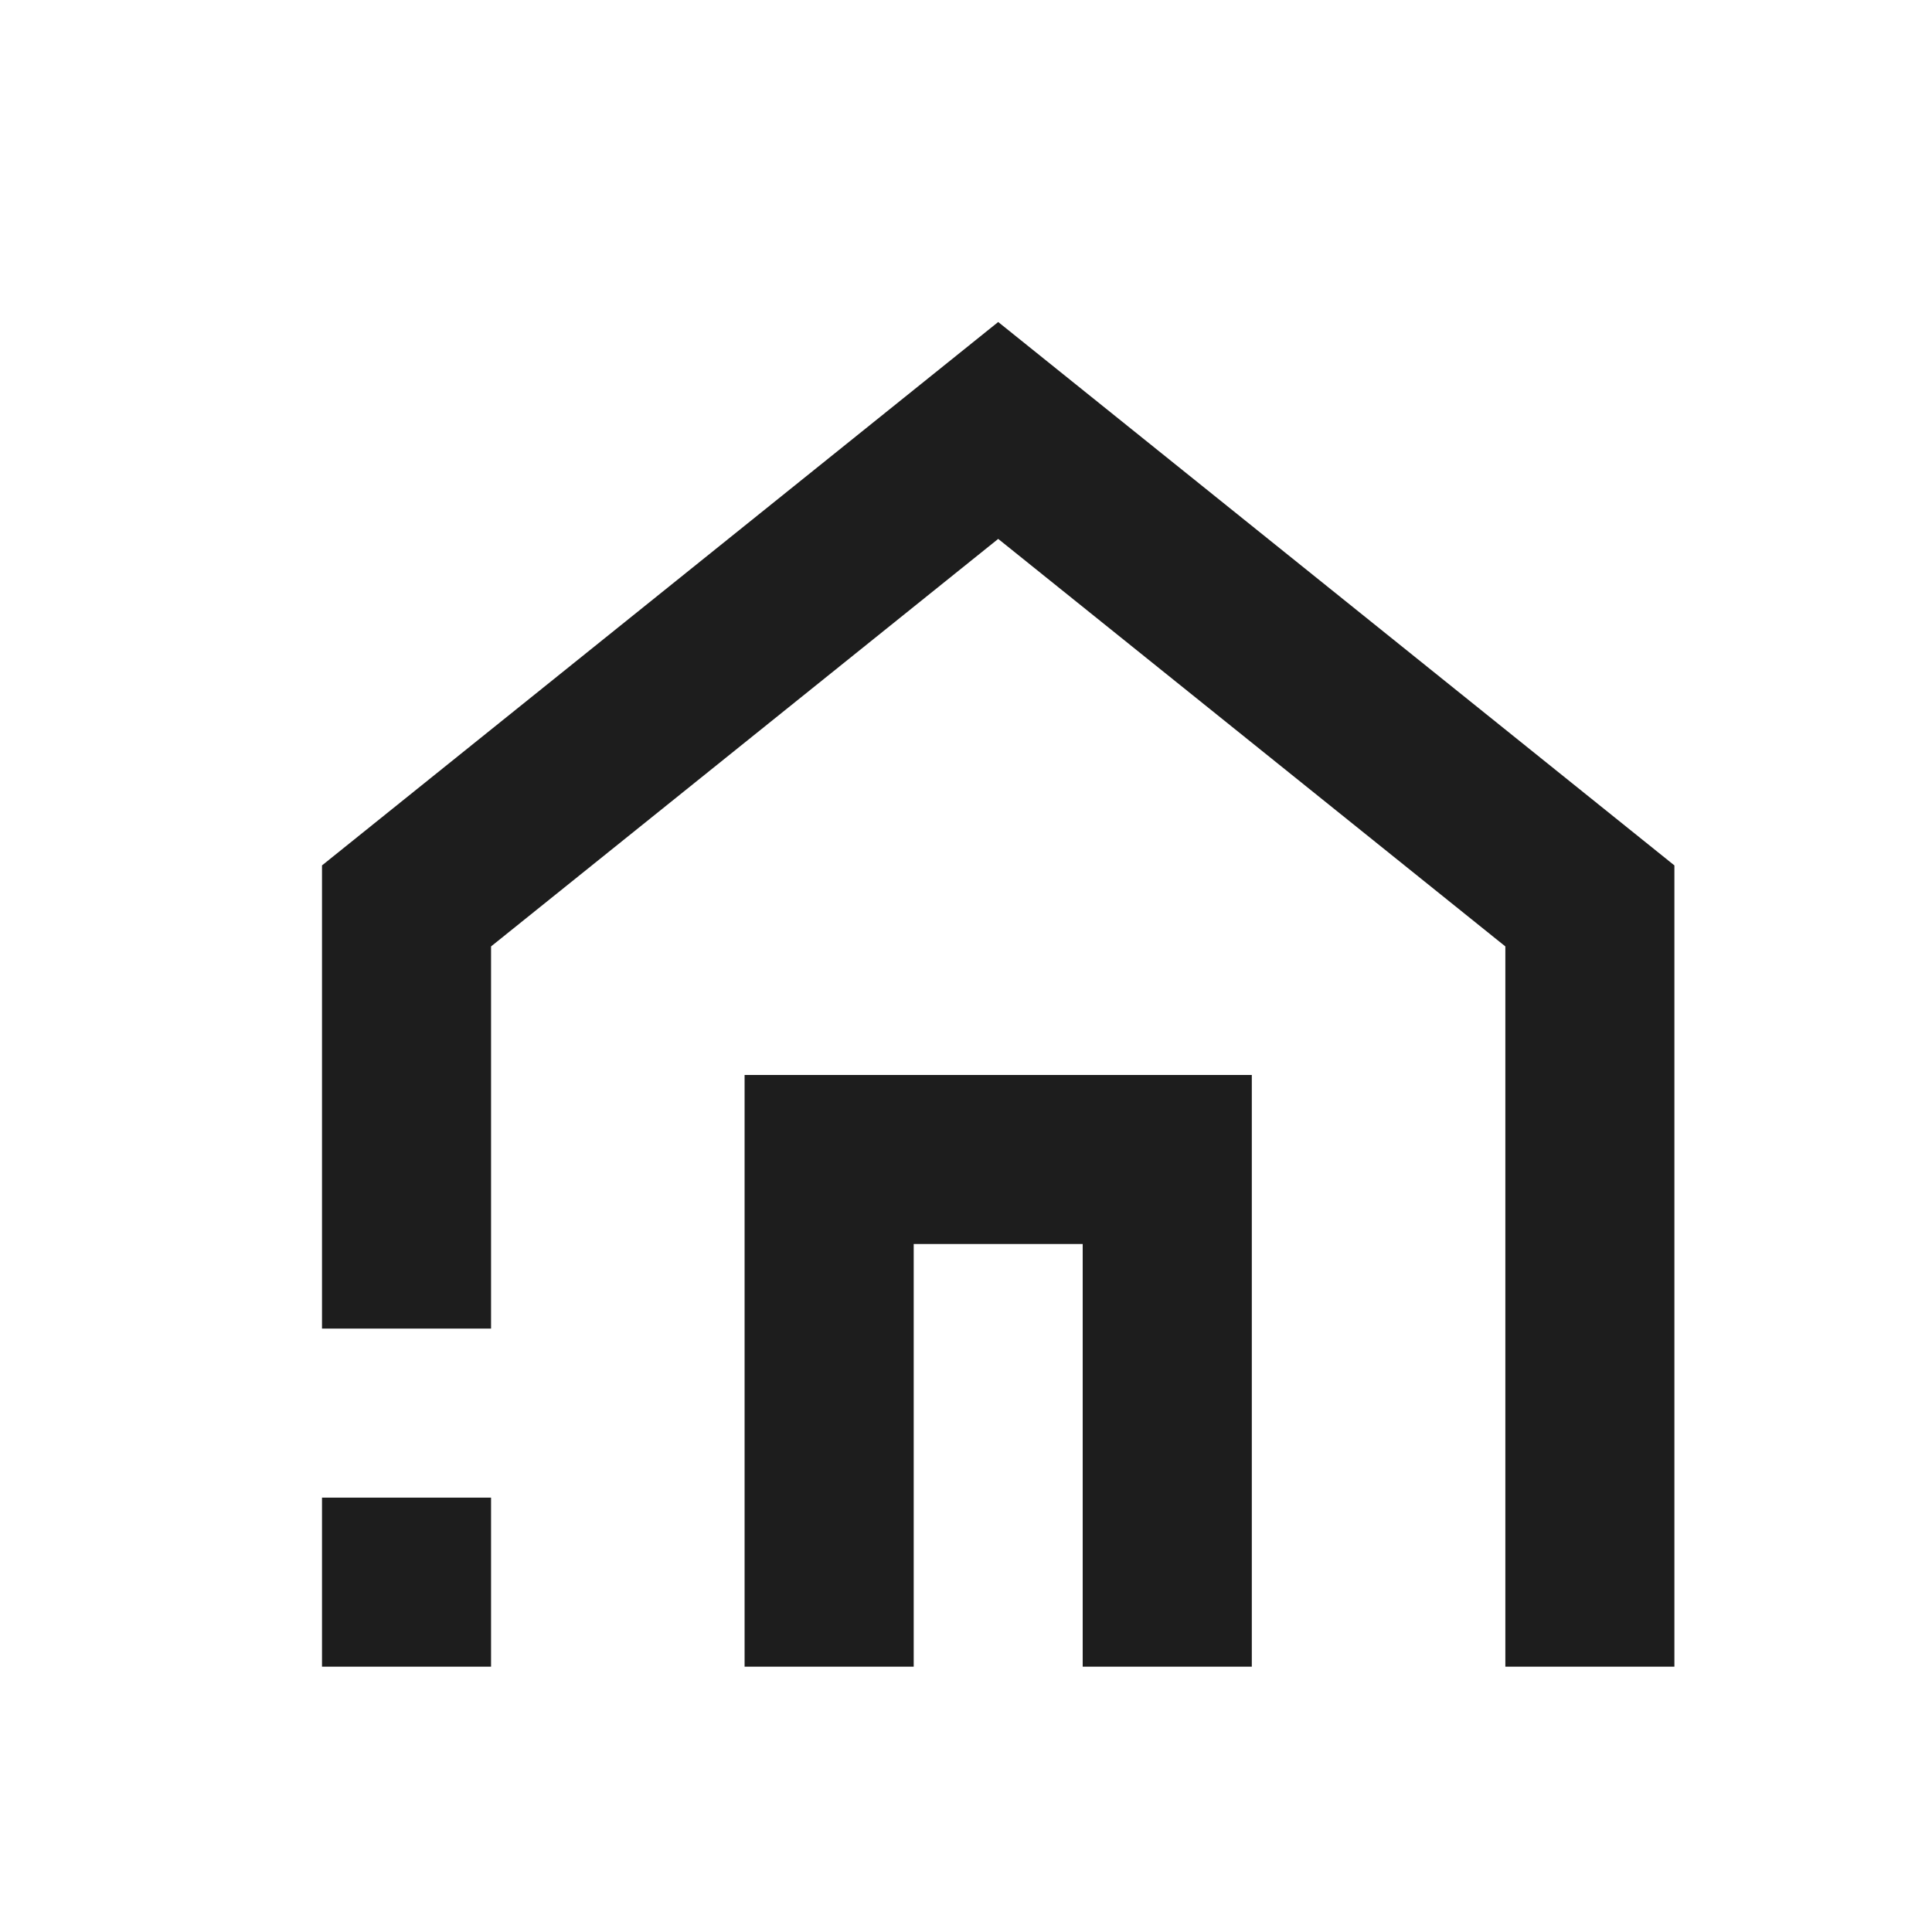 <svg width="30" height="30" viewBox="0 0 30 30" fill="none" xmlns="http://www.w3.org/2000/svg">
<path fill-rule="evenodd" clip-rule="evenodd" d="M26 13.438V25.88H23.375V14.696L15.5 8.368L7.625 14.696V20.63H5V13.438L15.5 5L26 13.438ZM14.188 25.88H11.562V16.692H19.438V25.88H16.812V19.317H14.188V25.88ZM5 25.88H7.625V23.255H5V25.88Z" fill="#1D1D1D"/>
</svg>
